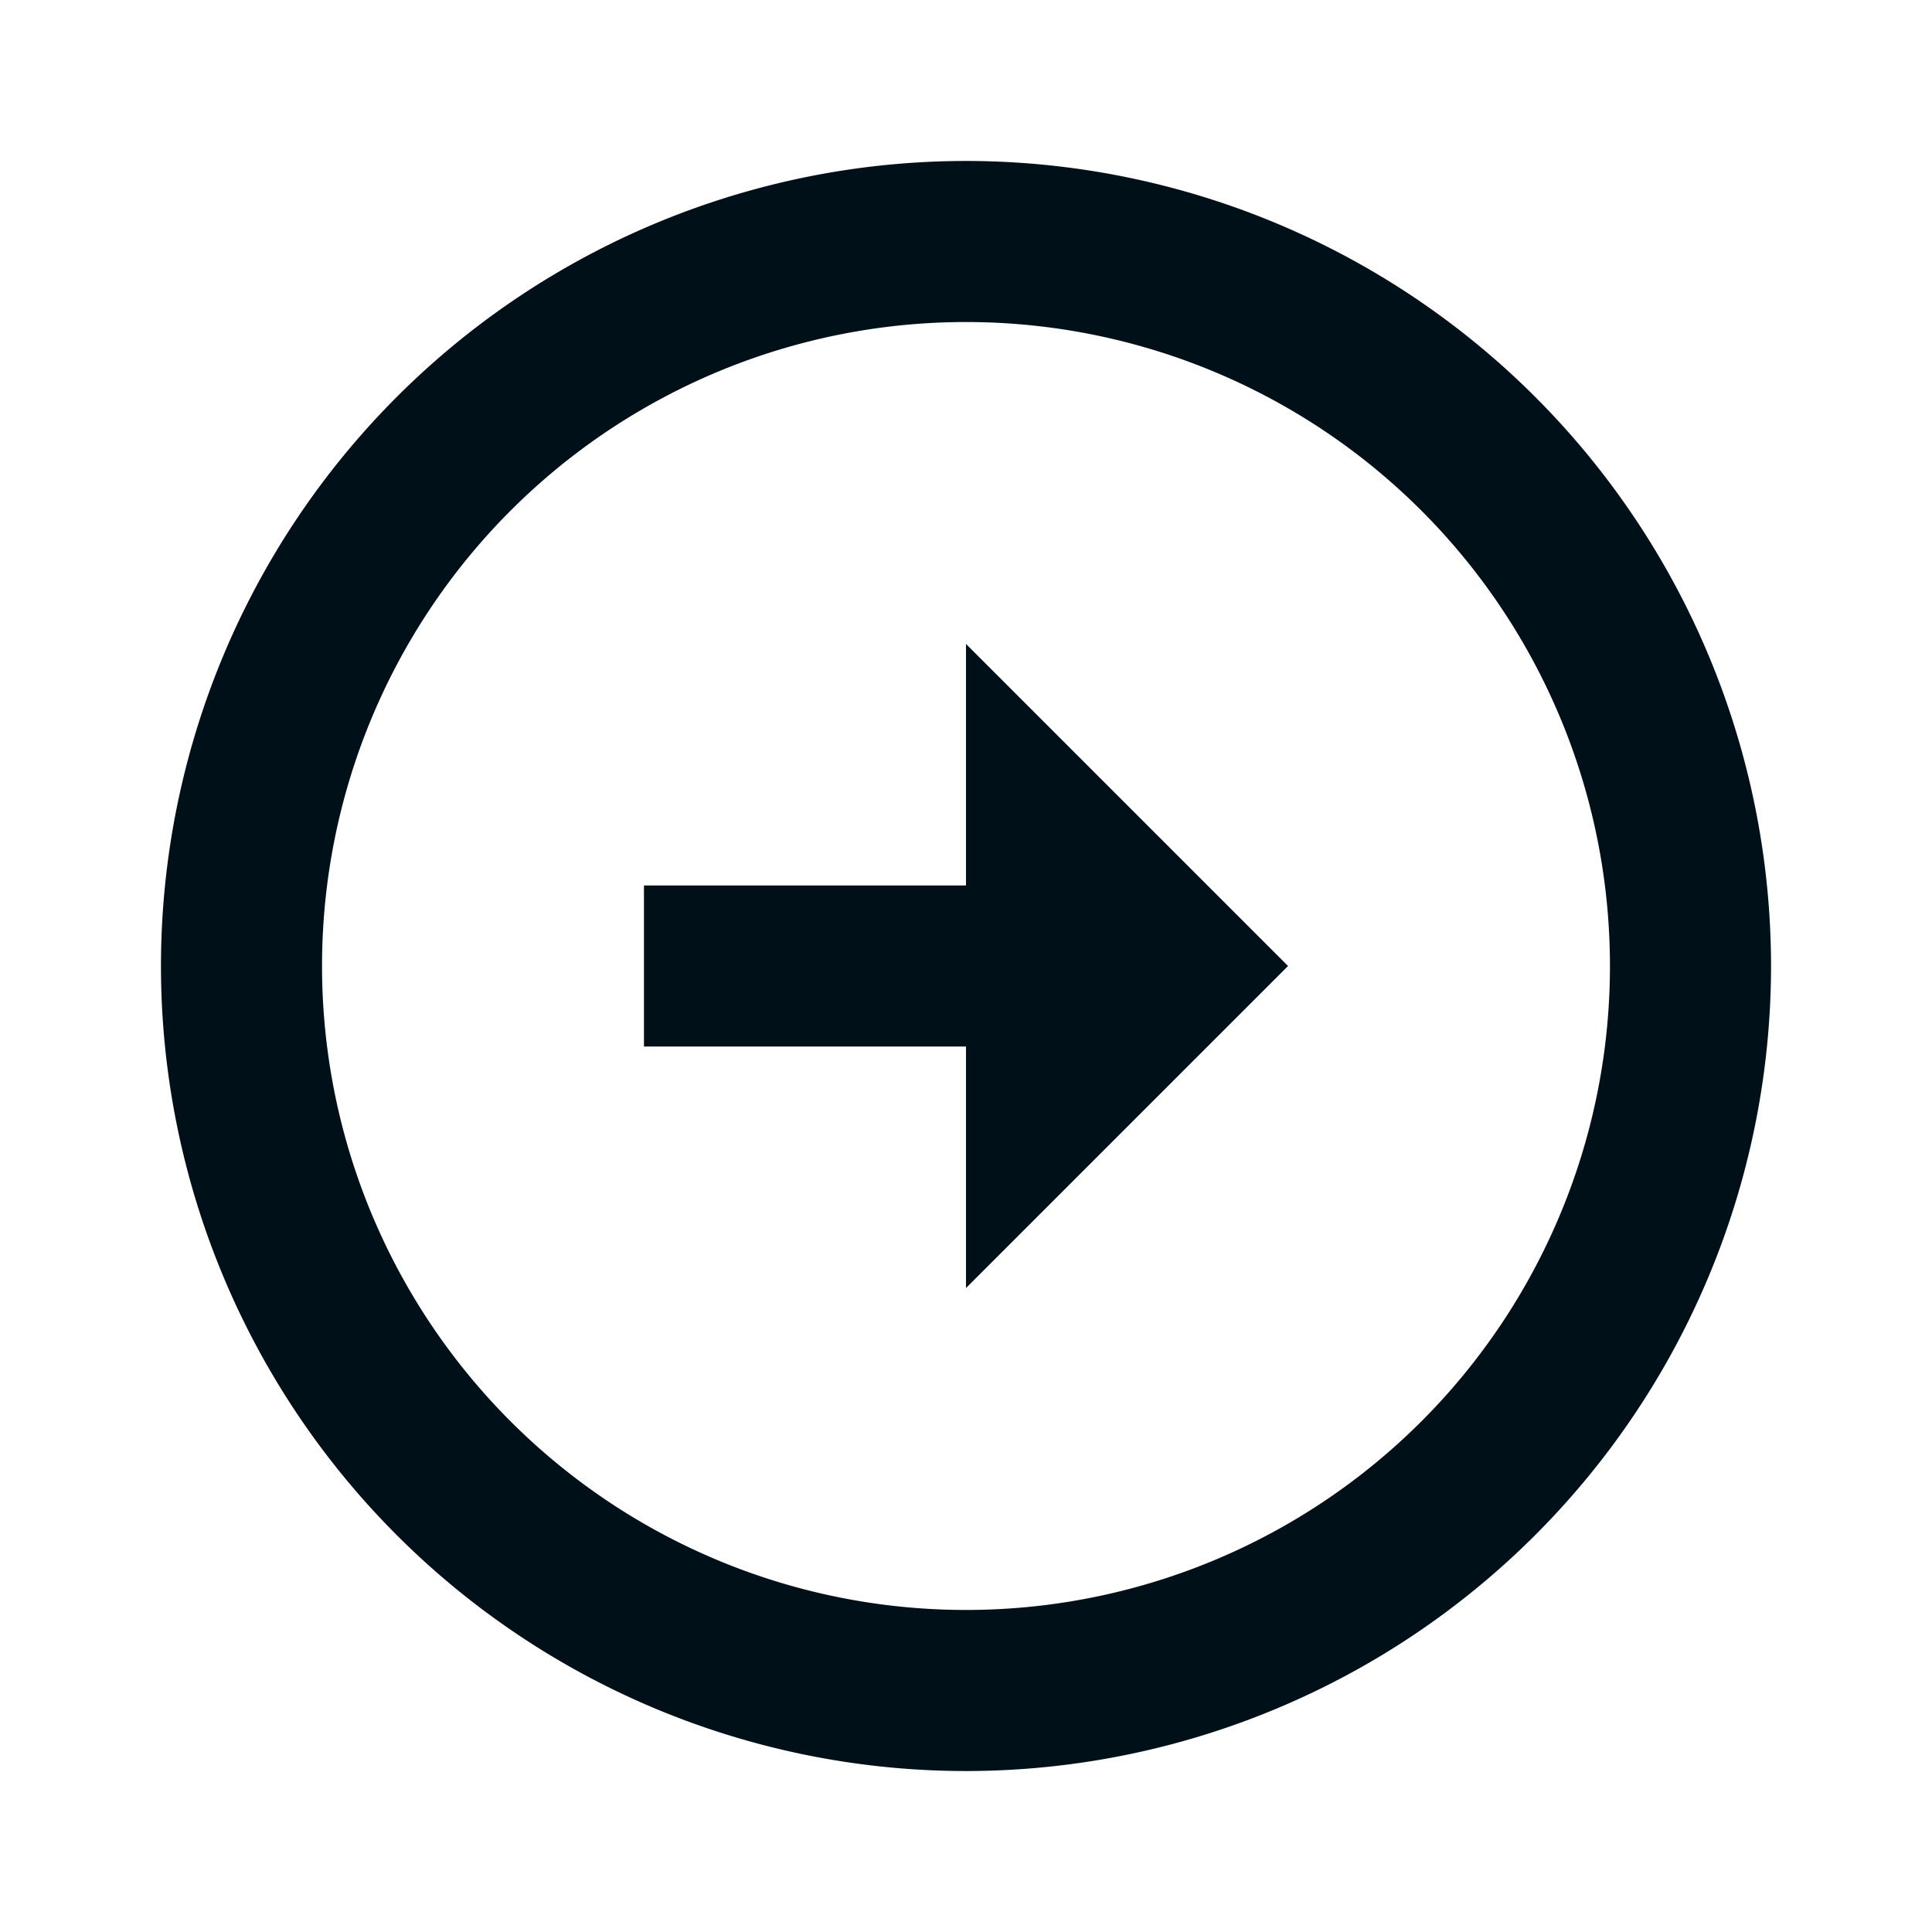 <svg width="16" height="16" fill="none" xmlns="http://www.w3.org/2000/svg"><path d="M8 7.333v-2L10.667 8 8 10.667v-2H5.333V7.333H8zm0-6A6.67 6.67 0 0 1 14.667 8 6.67 6.67 0 0 1 8 14.667 6.669 6.669 0 0 1 1.333 8 6.67 6.67 0 0 1 8 1.333zm0 12A5.332 5.332 0 0 0 13.333 8 5.332 5.332 0 0 0 8 2.667 5.332 5.332 0 0 0 2.667 8 5.332 5.332 0 0 0 8 13.333z" fill="#001018"/></svg>